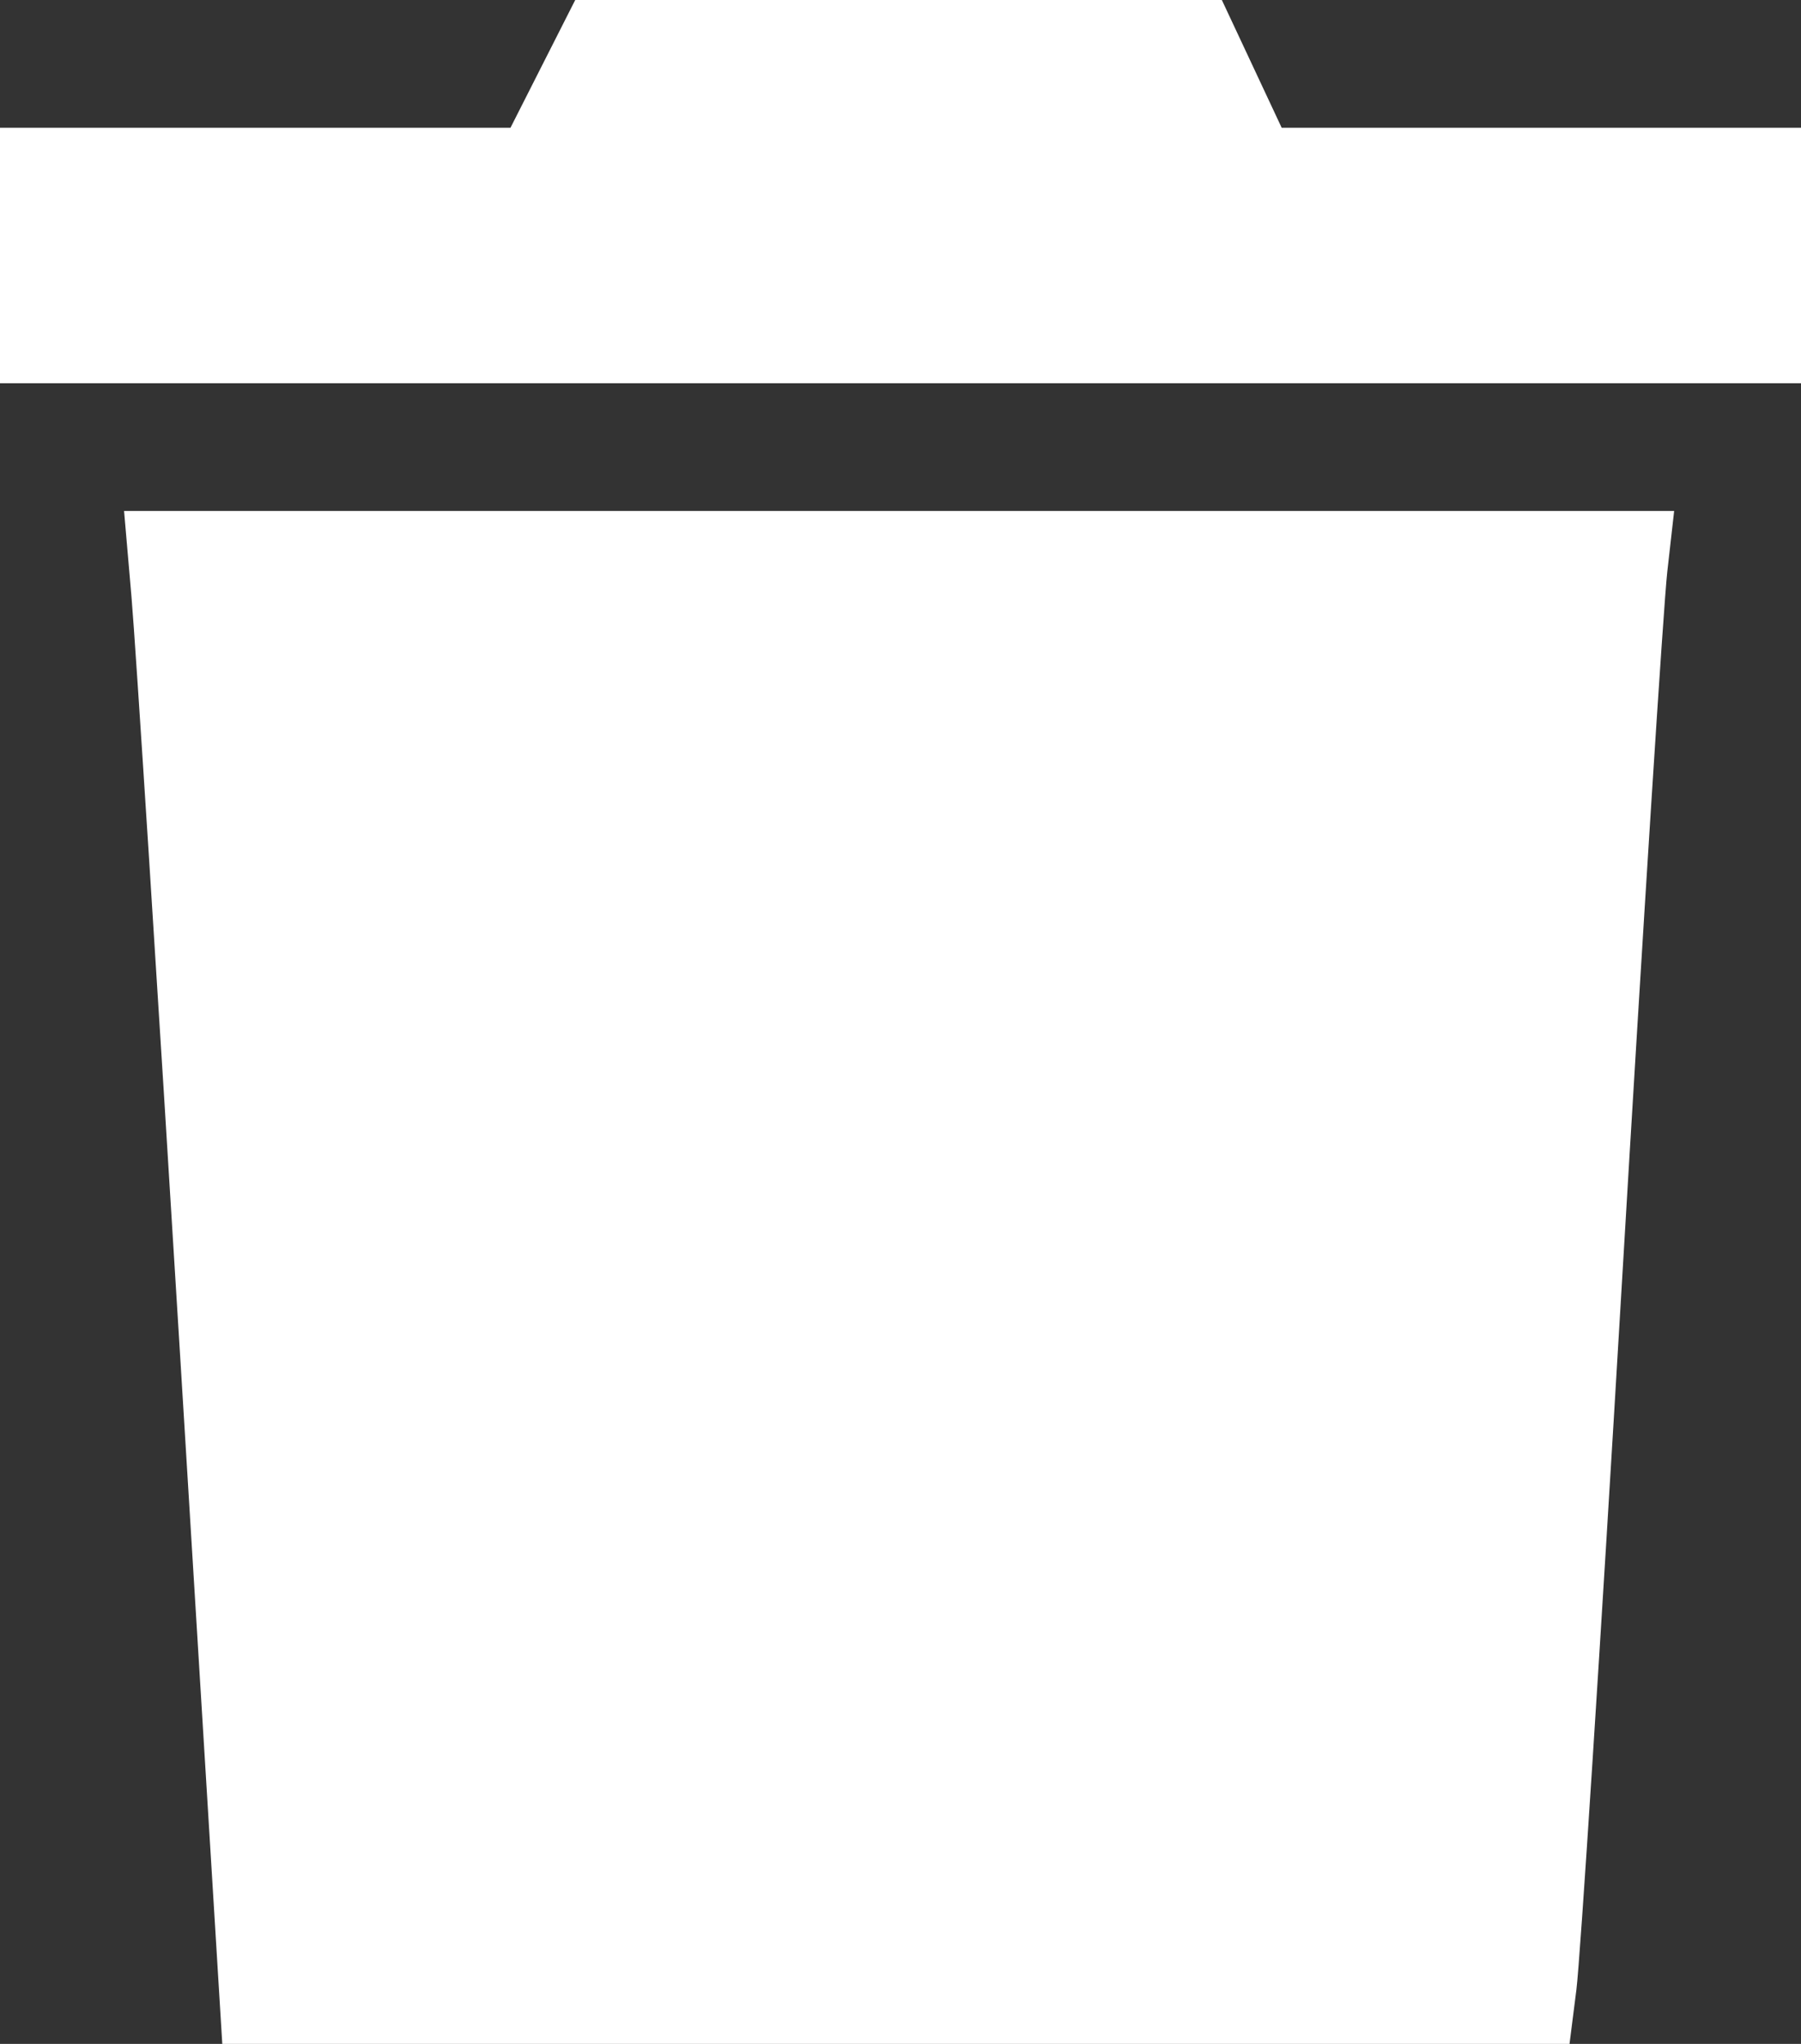 <svg width="141" height="160" viewBox="0 0 141 160" fill="none" xmlns="http://www.w3.org/2000/svg">
<rect x="0" y="0" width="141" height="160" fill="#333333" stroke="none"/>
<path fill-rule="evenodd" clip-rule="evenodd" d="M42.5 5L39.966 10H19.983H0V20V30H70.5H141V20V10H120.671H100.342L98 5L95.658 0H70.346H45.034L42.5 5ZM10.296 46.75C10.617 50.463 12.347 77.462 14.141 106.75L17.403 160H70.14H122.877L123.417 155.75C123.713 153.412 125.315 128.55 126.975 100.5C128.636 72.45 130.236 47.362 130.532 44.75L131.069 40H70.391H9.713L10.296 46.75Z" fill="white"/>
</svg>
